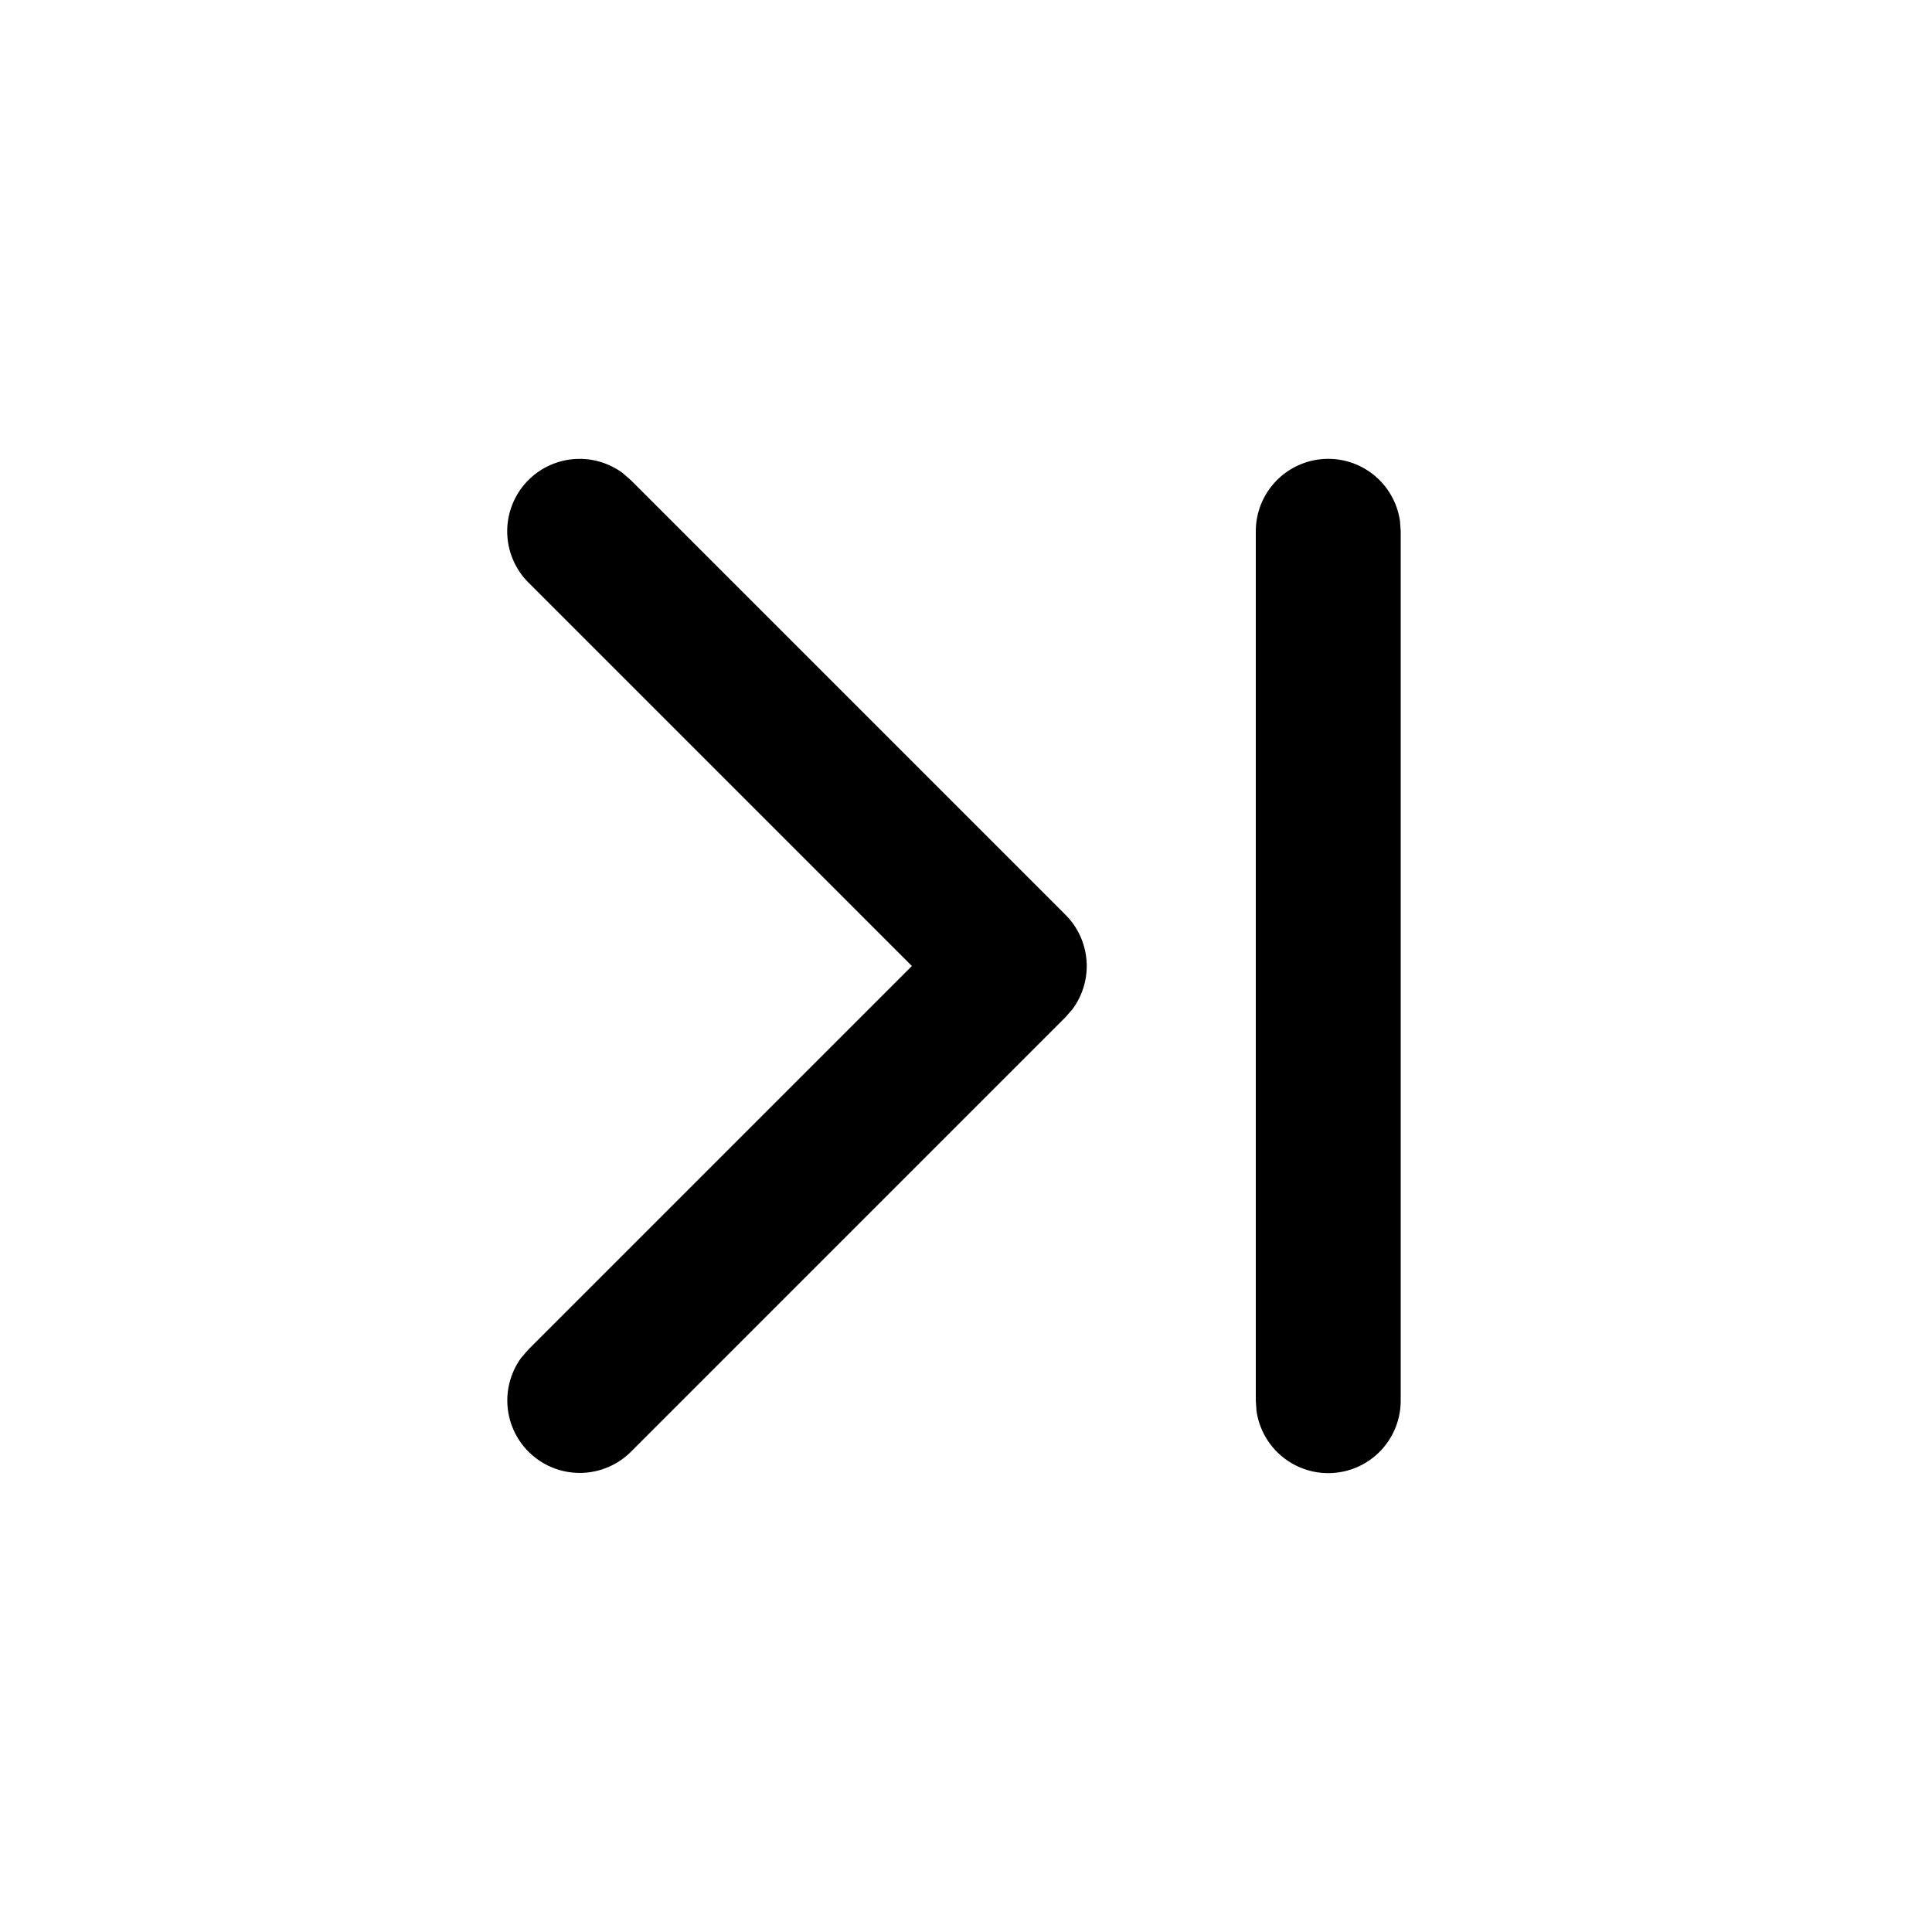 <svg xmlns="http://www.w3.org/2000/svg" xmlns:xlink="http://www.w3.org/1999/xlink" width="20" height="20" viewBox="0 0 20 20"><path fill="currentColor" d="M13.75 4.75a.75.75 0 0 1 .743.648l.007.102v9a.75.75 0 0 1-1.493.102L13 14.5v-9a.75.75 0 0 1 .75-.75Zm-8.28.22a.75.75 0 0 1 .976-.073l.084.073l4.5 4.5a.75.75 0 0 1 .073.976l-.073.084l-4.5 4.5a.75.75 0 0 1-1.133-.976l.073-.084L9.44 10L5.47 6.03a.75.75 0 0 1 0-1.06Z"/></svg>
